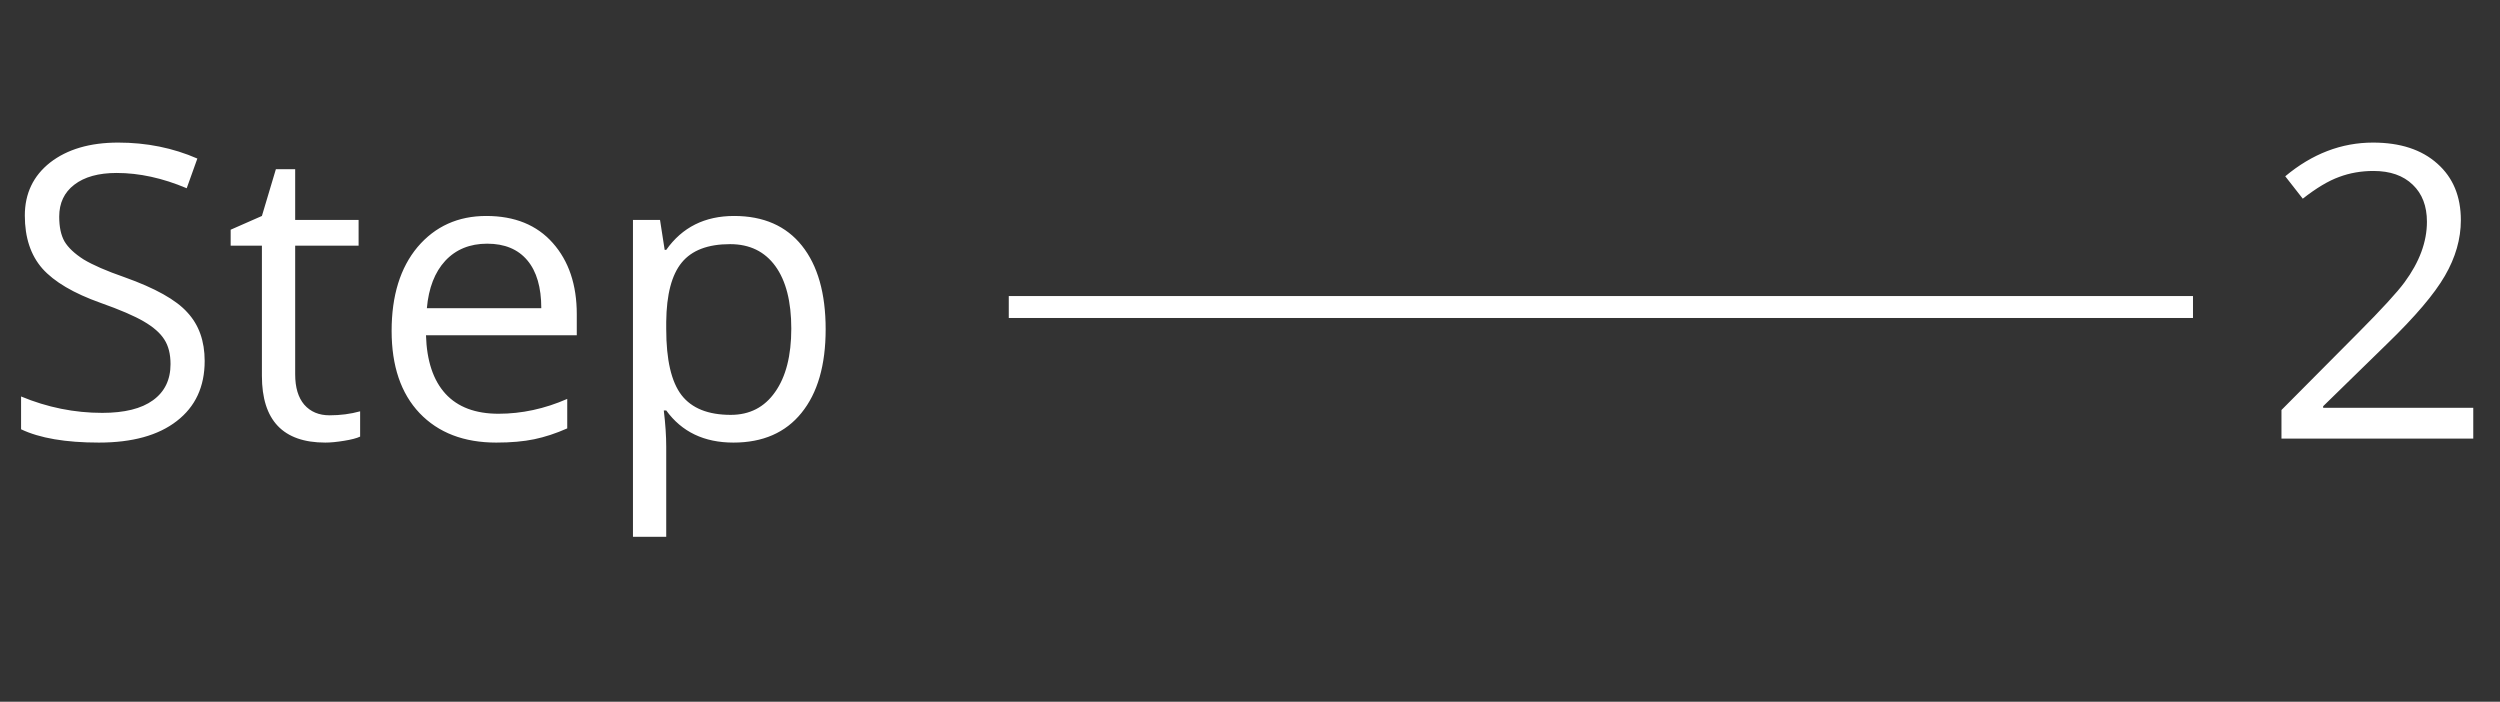 <svg width="114" height="32" viewBox="0 0 114 32" fill="none" xmlns="http://www.w3.org/2000/svg">
<rect x="0" y="0" width="114" height="32" fill="#333333" stroke="none"/>
<path d="M9.333 16.461C9.333 17.634 8.908 18.547 8.059 19.201C7.216 19.855 6.033 20.182 4.51 20.182C2.993 20.182 1.81 19.98 0.961 19.575V18.079C2.16 18.578 3.394 18.827 4.661 18.827C5.679 18.827 6.451 18.635 6.977 18.251C7.509 17.866 7.776 17.317 7.776 16.603C7.776 16.144 7.681 15.77 7.492 15.48C7.31 15.19 7 14.917 6.562 14.661C6.124 14.405 5.467 14.122 4.59 13.812C3.357 13.374 2.471 12.851 1.931 12.245C1.399 11.638 1.132 10.832 1.132 9.828C1.132 8.824 1.517 8.018 2.285 7.412C3.067 6.805 4.102 6.502 5.389 6.502C6.684 6.502 7.887 6.744 8.999 7.23L8.514 8.584C7.415 8.119 6.35 7.887 5.319 7.887C4.496 7.887 3.852 8.065 3.387 8.423C2.929 8.773 2.7 9.259 2.7 9.879C2.7 10.351 2.781 10.728 2.942 11.011C3.111 11.294 3.401 11.567 3.812 11.83C4.237 12.086 4.857 12.356 5.672 12.639C7.074 13.138 8.032 13.674 8.544 14.247C9.07 14.813 9.333 15.551 9.333 16.461ZM13.46 17.068C13.46 17.668 13.598 18.129 13.874 18.453C14.158 18.776 14.542 18.938 15.027 18.938C15.519 18.938 15.984 18.878 16.422 18.756V19.909C16.267 19.983 16.021 20.047 15.684 20.101C15.354 20.155 15.071 20.182 14.835 20.182C12.907 20.182 11.943 19.168 11.943 17.139V11.203H10.518V10.475L11.943 9.848L12.58 7.715H13.46V10.03H16.352V11.203H13.46V17.068ZM22.63 20.182C21.154 20.182 19.988 19.734 19.132 18.837C18.282 17.941 17.858 16.69 17.858 15.086C17.858 13.482 18.252 12.208 19.041 11.264C19.843 10.32 20.888 9.848 22.175 9.848C23.47 9.848 24.481 10.259 25.209 11.082C25.937 11.904 26.301 12.986 26.301 14.328V15.288H19.425C19.459 16.454 19.755 17.344 20.315 17.957C20.874 18.564 21.68 18.867 22.732 18.867C23.79 18.867 24.835 18.642 25.866 18.19V19.535C25.347 19.764 24.845 19.929 24.359 20.03C23.874 20.131 23.298 20.182 22.63 20.182ZM24.683 14.055C24.683 13.104 24.471 12.376 24.046 11.871C23.621 11.365 23.011 11.112 22.216 11.112C21.427 11.112 20.79 11.372 20.305 11.891C19.826 12.41 19.546 13.131 19.465 14.055H24.683ZM35.344 17.877C35.837 17.182 36.083 16.218 36.083 14.985C36.083 13.751 35.84 12.801 35.355 12.133C34.869 11.466 34.182 11.133 33.292 11.133C32.281 11.133 31.546 11.412 31.088 11.972C30.629 12.531 30.393 13.431 30.38 14.671V15.005C30.38 16.407 30.612 17.412 31.078 18.018C31.543 18.618 32.291 18.918 33.322 18.918C34.185 18.918 34.859 18.571 35.344 17.877ZM36.568 11.203C37.289 12.107 37.65 13.377 37.65 15.015C37.65 16.653 37.282 17.924 36.548 18.827C35.82 19.73 34.785 20.182 33.444 20.182C32.109 20.182 31.088 19.693 30.38 18.716H30.269C30.343 19.329 30.38 19.882 30.38 20.374V24.479H28.863V10.03H30.097L30.309 11.395H30.38C31.108 10.364 32.139 9.848 33.474 9.848C34.815 9.848 35.847 10.3 36.568 11.203ZM112.781 18.595V20H104.035V18.696L107.533 15.177C108.619 14.085 109.323 13.316 109.647 12.872C110.328 11.948 110.668 11.028 110.668 10.111C110.668 9.397 110.452 8.834 110.021 8.423C109.589 8.005 108.993 7.796 108.231 7.796C107.672 7.796 107.149 7.887 106.664 8.069C106.179 8.244 105.626 8.574 105.006 9.06L104.207 8.038C105.434 7.014 106.768 6.502 108.211 6.502C109.451 6.502 110.429 6.822 111.143 7.462C111.858 8.096 112.215 8.955 112.215 10.04C112.215 10.896 111.972 11.742 111.487 12.578C111.008 13.408 110.129 14.442 108.848 15.682L105.936 18.524V18.595H112.781Z" fill="white"/>
<path d="M46 14H100" stroke="white"/>
</svg>
